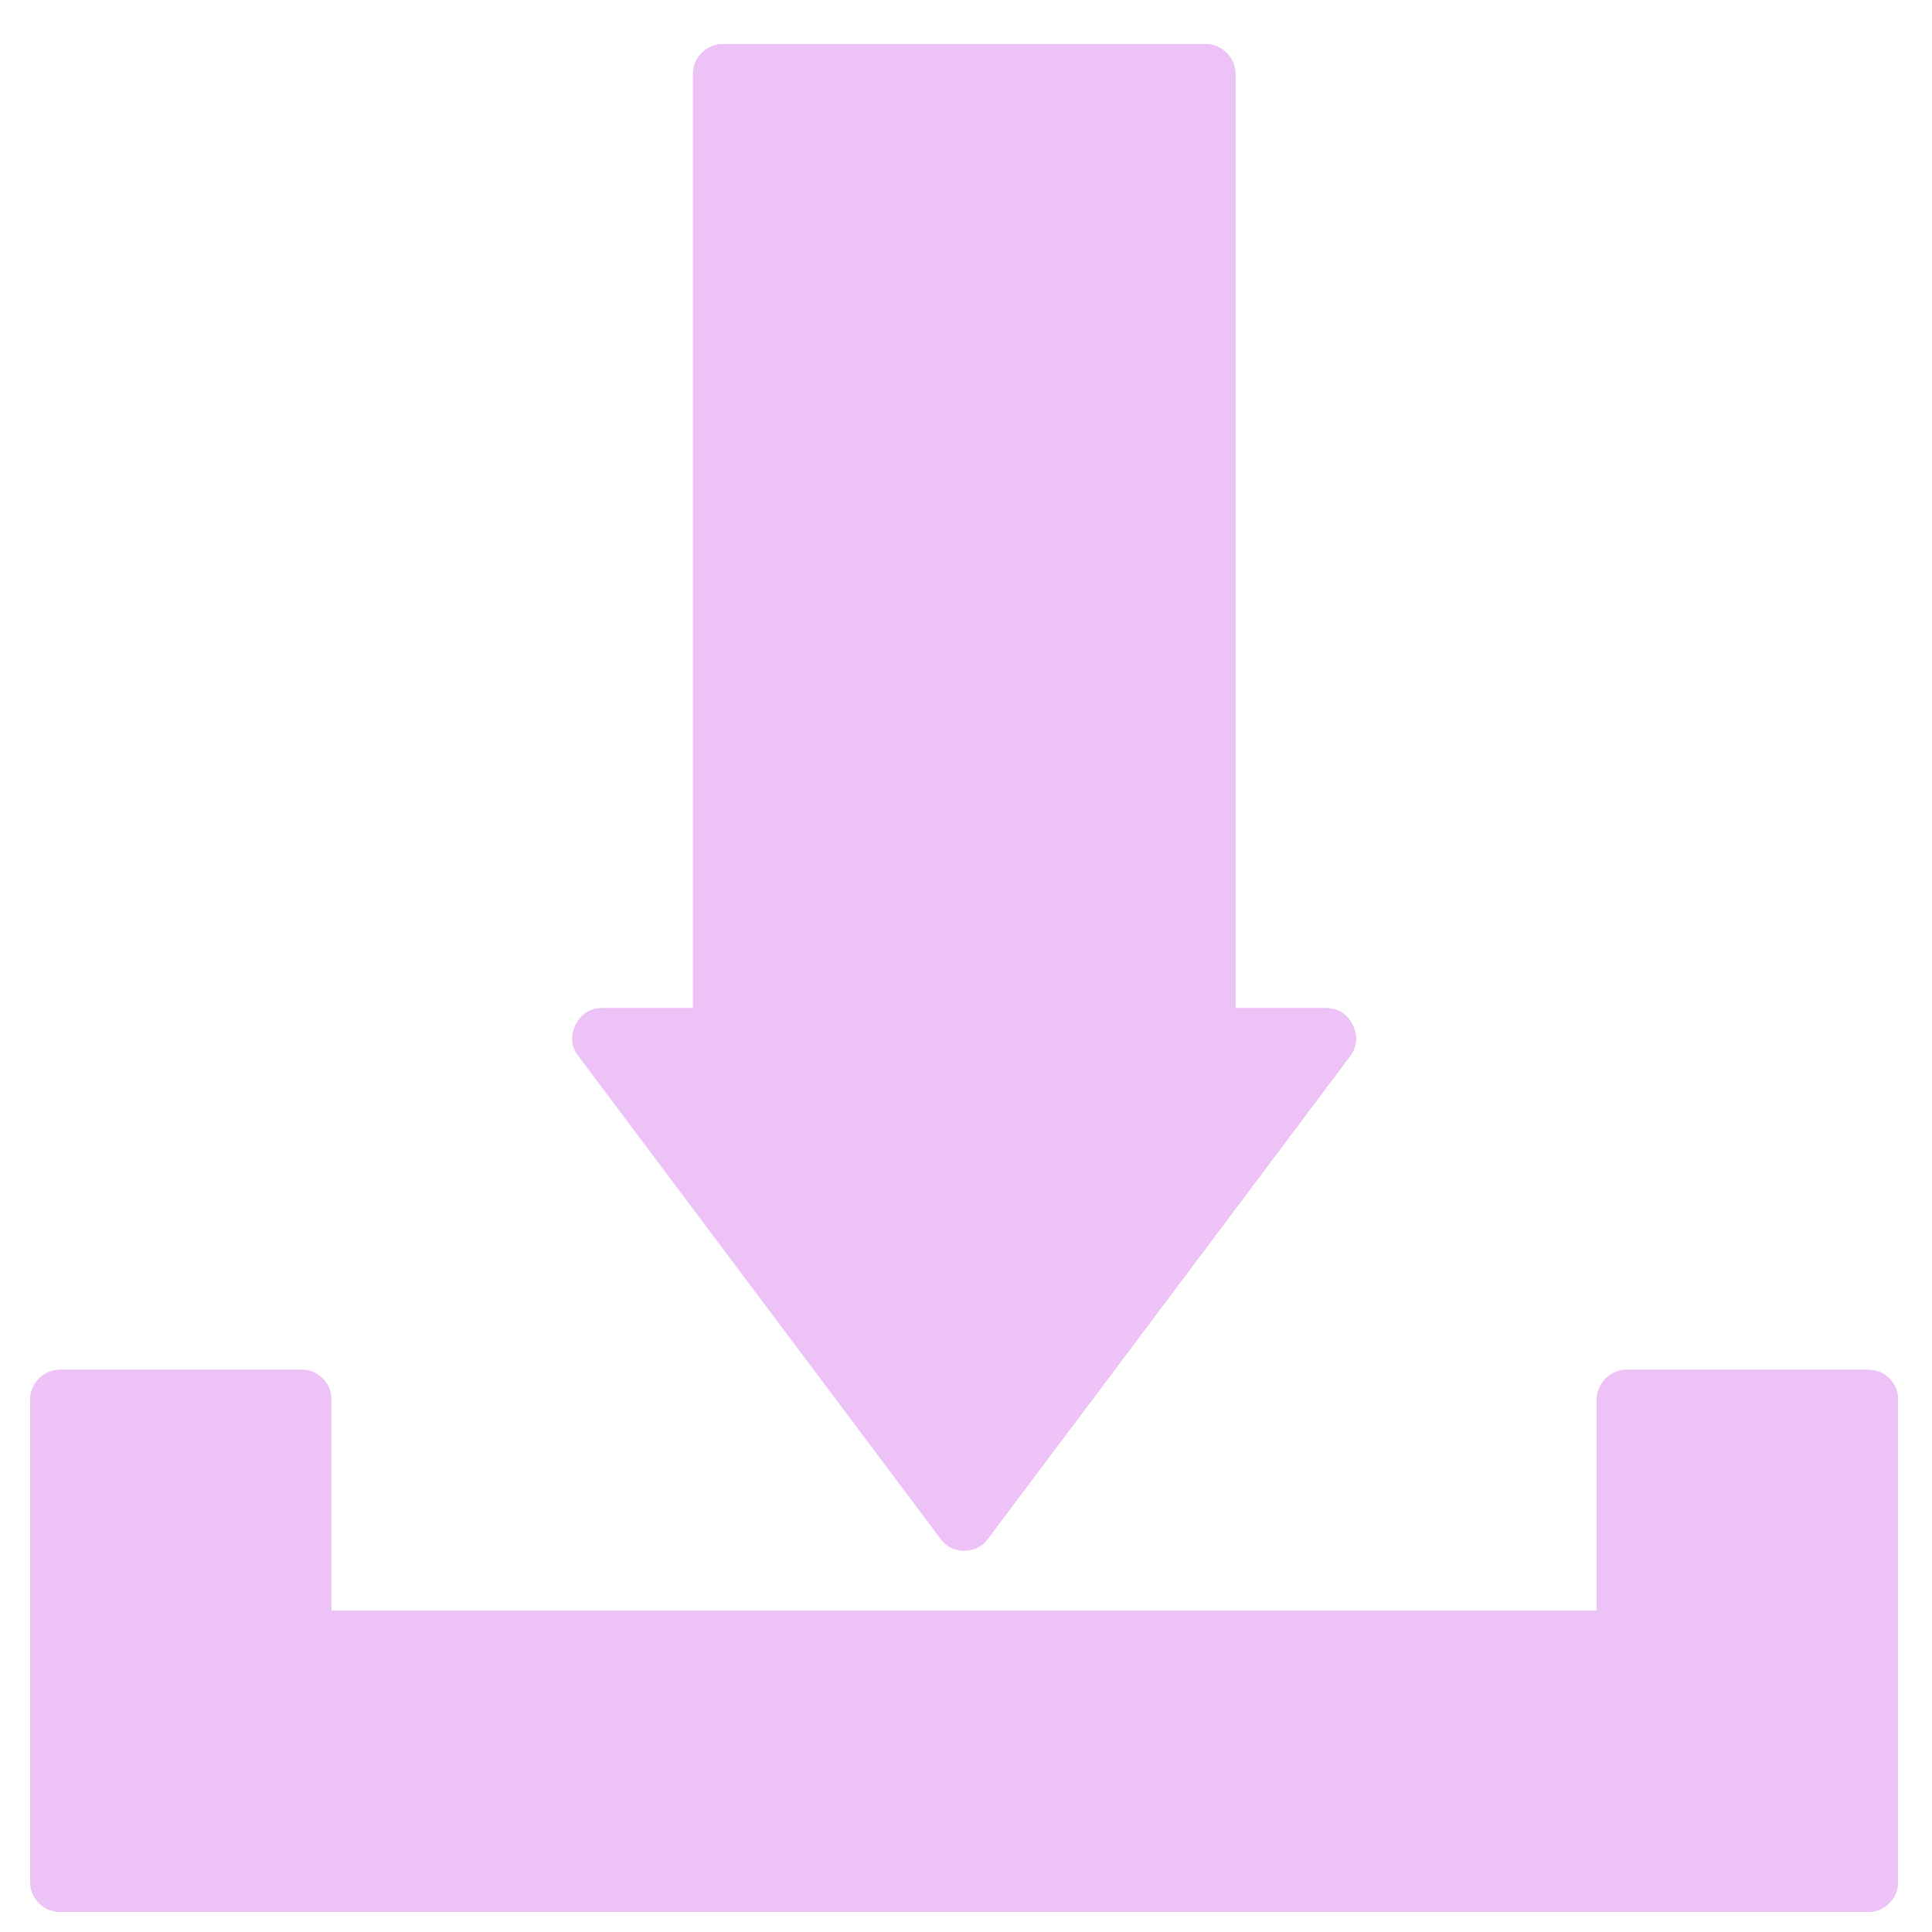 <svg xmlns="http://www.w3.org/2000/svg" xmlns:xlink="http://www.w3.org/1999/xlink" width="32" zoomAndPan="magnify" viewBox="0 0 24 24" height="32" preserveAspectRatio="xMidYMid meet" version="1.0"><defs><clipPath id="e169dce213"><path d="M 0.375 17 L 23.625 17 L 23.625 23.797 L 0.375 23.797 Z M 0.375 17 " clip-rule="nonzero"/></clipPath><clipPath id="2a4391f661"><path d="M 7 0.547 L 17 0.547 L 17 20 L 7 20 Z M 7 0.547 " clip-rule="nonzero"/></clipPath><clipPath id="628b455c7a"><path d="M 0.375 17 L 23.625 17 L 23.625 23.797 L 0.375 23.797 Z M 0.375 17 " clip-rule="nonzero"/></clipPath><clipPath id="b0e7e30c45"><path d="M 7 0.547 L 17 0.547 L 17 20 L 7 20 Z M 7 0.547 " clip-rule="nonzero"/></clipPath></defs><g clip-path="url(#e169dce213)"><path fill="#edc2f6" d="M 23.207 17.016 L 20.211 17.016 C 20.109 17.016 20.02 17.051 19.945 17.125 C 19.875 17.199 19.836 17.285 19.836 17.391 L 19.836 20.008 L 4.117 20.008 L 4.117 17.391 C 4.117 17.285 4.082 17.199 4.008 17.125 C 3.938 17.051 3.848 17.016 3.746 17.016 L 0.75 17.016 C 0.648 17.016 0.559 17.051 0.484 17.125 C 0.414 17.199 0.375 17.285 0.375 17.391 L 0.375 23.375 C 0.375 23.48 0.414 23.57 0.484 23.641 C 0.559 23.715 0.648 23.75 0.75 23.75 L 23.207 23.75 C 23.309 23.75 23.398 23.715 23.469 23.641 C 23.543 23.57 23.578 23.48 23.578 23.375 L 23.578 17.391 C 23.578 17.285 23.543 17.199 23.469 17.125 C 23.398 17.051 23.309 17.016 23.207 17.016 Z M 23.207 17.016 " fill-opacity="1" fill-rule="nonzero"/></g><g clip-path="url(#2a4391f661)"><path fill="#edc2f6" d="M 11.68 19.109 C 11.754 19.211 11.852 19.262 11.977 19.262 C 12.102 19.262 12.203 19.211 12.277 19.109 L 16.77 13.121 C 16.859 13 16.871 12.867 16.801 12.73 C 16.734 12.594 16.621 12.523 16.469 12.523 L 15.348 12.523 L 15.348 0.922 C 15.348 0.82 15.309 0.73 15.238 0.656 C 15.164 0.586 15.074 0.547 14.973 0.547 L 8.984 0.547 C 8.879 0.547 8.793 0.586 8.719 0.656 C 8.645 0.73 8.609 0.82 8.609 0.922 L 8.609 12.523 L 7.488 12.523 C 7.332 12.523 7.223 12.594 7.152 12.73 C 7.086 12.867 7.094 13 7.188 13.121 Z M 11.68 19.109 " fill-opacity="1" fill-rule="nonzero"/></g><g clip-path="url(#628b455c7a)"><path fill="#edc2f6" d="M 23.207 17.016 L 20.211 17.016 C 20.109 17.016 20.02 17.051 19.945 17.125 C 19.875 17.199 19.836 17.285 19.836 17.391 L 19.836 20.008 L 4.117 20.008 L 4.117 17.391 C 4.117 17.285 4.082 17.199 4.008 17.125 C 3.938 17.051 3.848 17.016 3.746 17.016 L 0.75 17.016 C 0.648 17.016 0.559 17.051 0.484 17.125 C 0.414 17.199 0.375 17.285 0.375 17.391 L 0.375 23.375 C 0.375 23.48 0.414 23.57 0.484 23.641 C 0.559 23.715 0.648 23.75 0.75 23.75 L 23.207 23.75 C 23.309 23.75 23.398 23.715 23.469 23.641 C 23.543 23.57 23.578 23.48 23.578 23.375 L 23.578 17.391 C 23.578 17.285 23.543 17.199 23.469 17.125 C 23.398 17.051 23.309 17.016 23.207 17.016 Z M 23.207 17.016 " fill-opacity="1" fill-rule="nonzero"/></g><g clip-path="url(#b0e7e30c45)"><path fill="#edc2f6" d="M 11.68 19.109 C 11.754 19.211 11.852 19.262 11.977 19.262 C 12.102 19.262 12.203 19.211 12.277 19.109 L 16.77 13.121 C 16.859 13 16.871 12.867 16.801 12.73 C 16.734 12.594 16.621 12.523 16.469 12.523 L 15.348 12.523 L 15.348 0.922 C 15.348 0.82 15.309 0.73 15.238 0.656 C 15.164 0.586 15.074 0.547 14.973 0.547 L 8.984 0.547 C 8.879 0.547 8.793 0.586 8.719 0.656 C 8.645 0.73 8.609 0.82 8.609 0.922 L 8.609 12.523 L 7.488 12.523 C 7.332 12.523 7.223 12.594 7.152 12.73 C 7.086 12.867 7.094 13 7.188 13.121 Z M 11.68 19.109 " fill-opacity="1" fill-rule="nonzero"/></g></svg>
